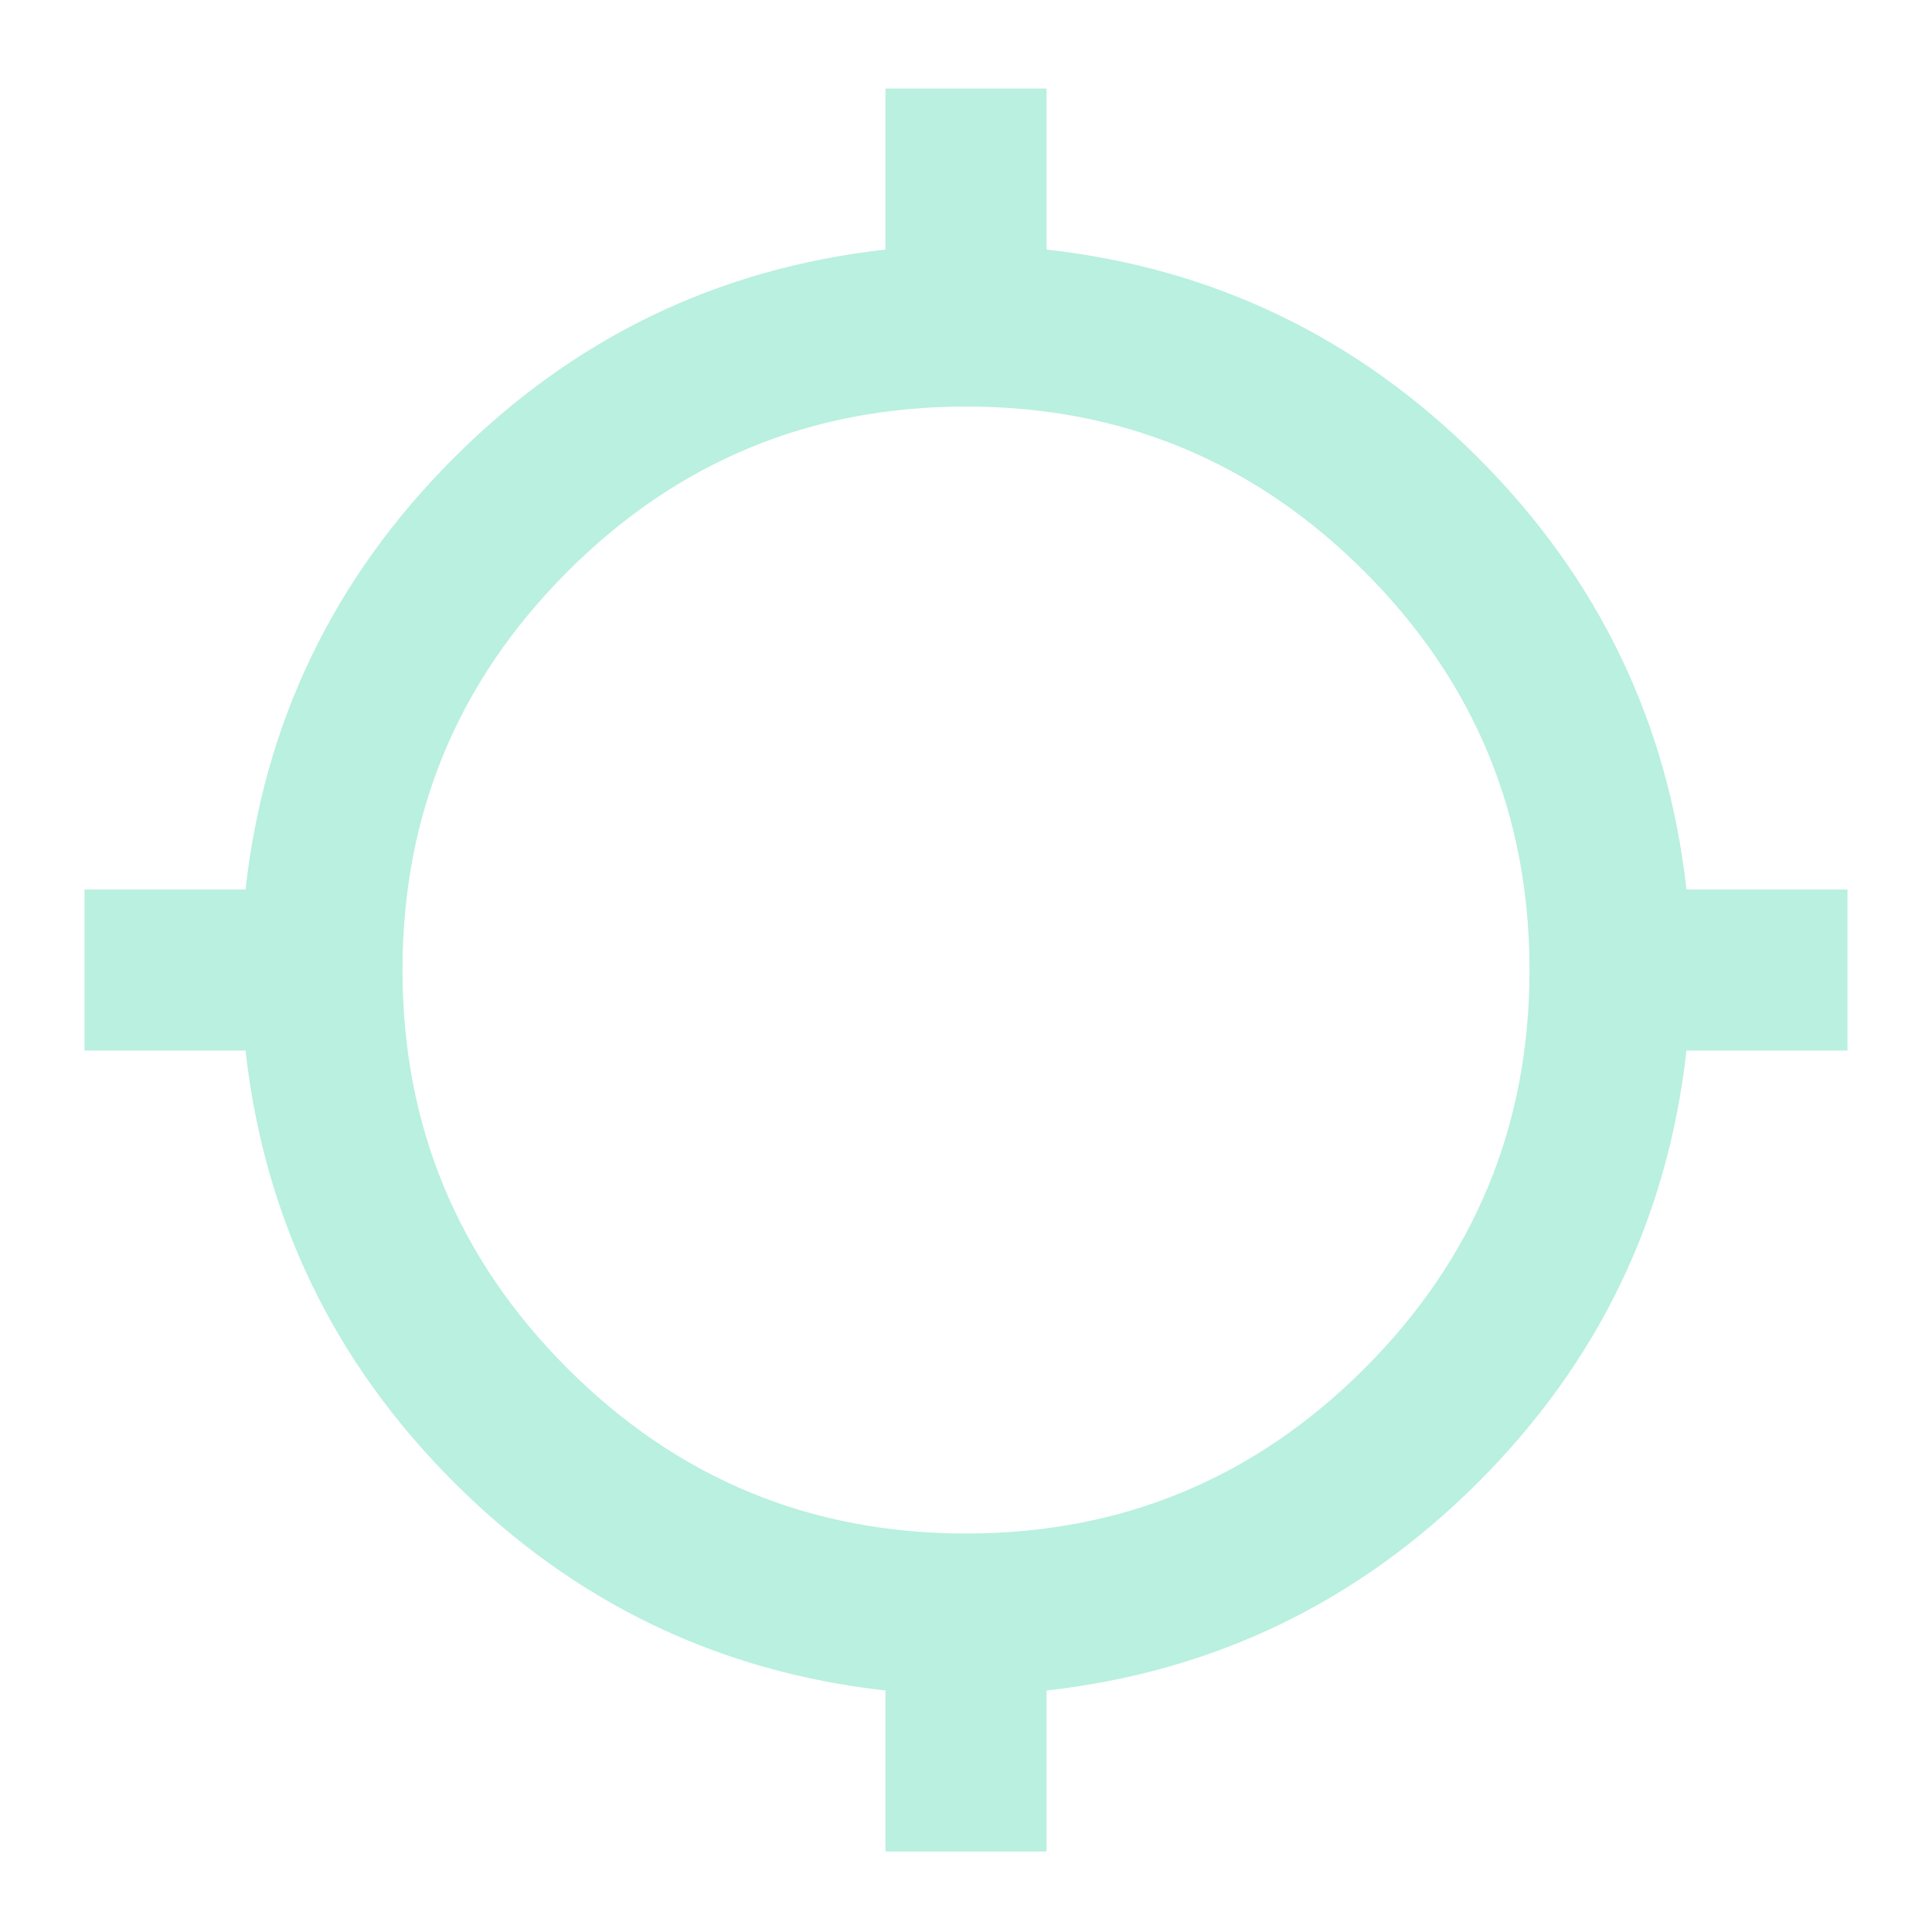 <svg width="24" height="24" viewBox="0 0 24 24" fill="none" xmlns="http://www.w3.org/2000/svg">
<path d="M11 23V21C8.917 20.767 7.129 19.904 5.638 18.413C4.146 16.921 3.283 15.133 3.05 13.05H1.05V11.05H3.05C3.283 8.967 4.146 7.179 5.638 5.688C7.129 4.196 8.917 3.333 11 3.1V1.1H13V3.1C15.083 3.333 16.871 4.196 18.363 5.688C19.854 7.179 20.717 8.967 20.95 11.05H22.95V13.05H20.95C20.717 15.133 19.854 16.921 18.363 18.413C16.871 19.904 15.083 20.767 13 21V23H11ZM12 19.05C13.933 19.05 15.583 18.367 16.95 17C18.317 15.633 19 13.983 19 12.05C19 10.117 18.317 8.467 16.95 7.1C15.583 5.733 13.933 5.05 12 5.05C10.067 5.05 8.417 5.733 7.05 7.1C5.683 8.467 5 10.117 5 12.05C5 13.983 5.683 15.633 7.05 17C8.417 18.367 10.067 19.05 12 19.05Z" fill="#B9F0DF"/>
</svg>
